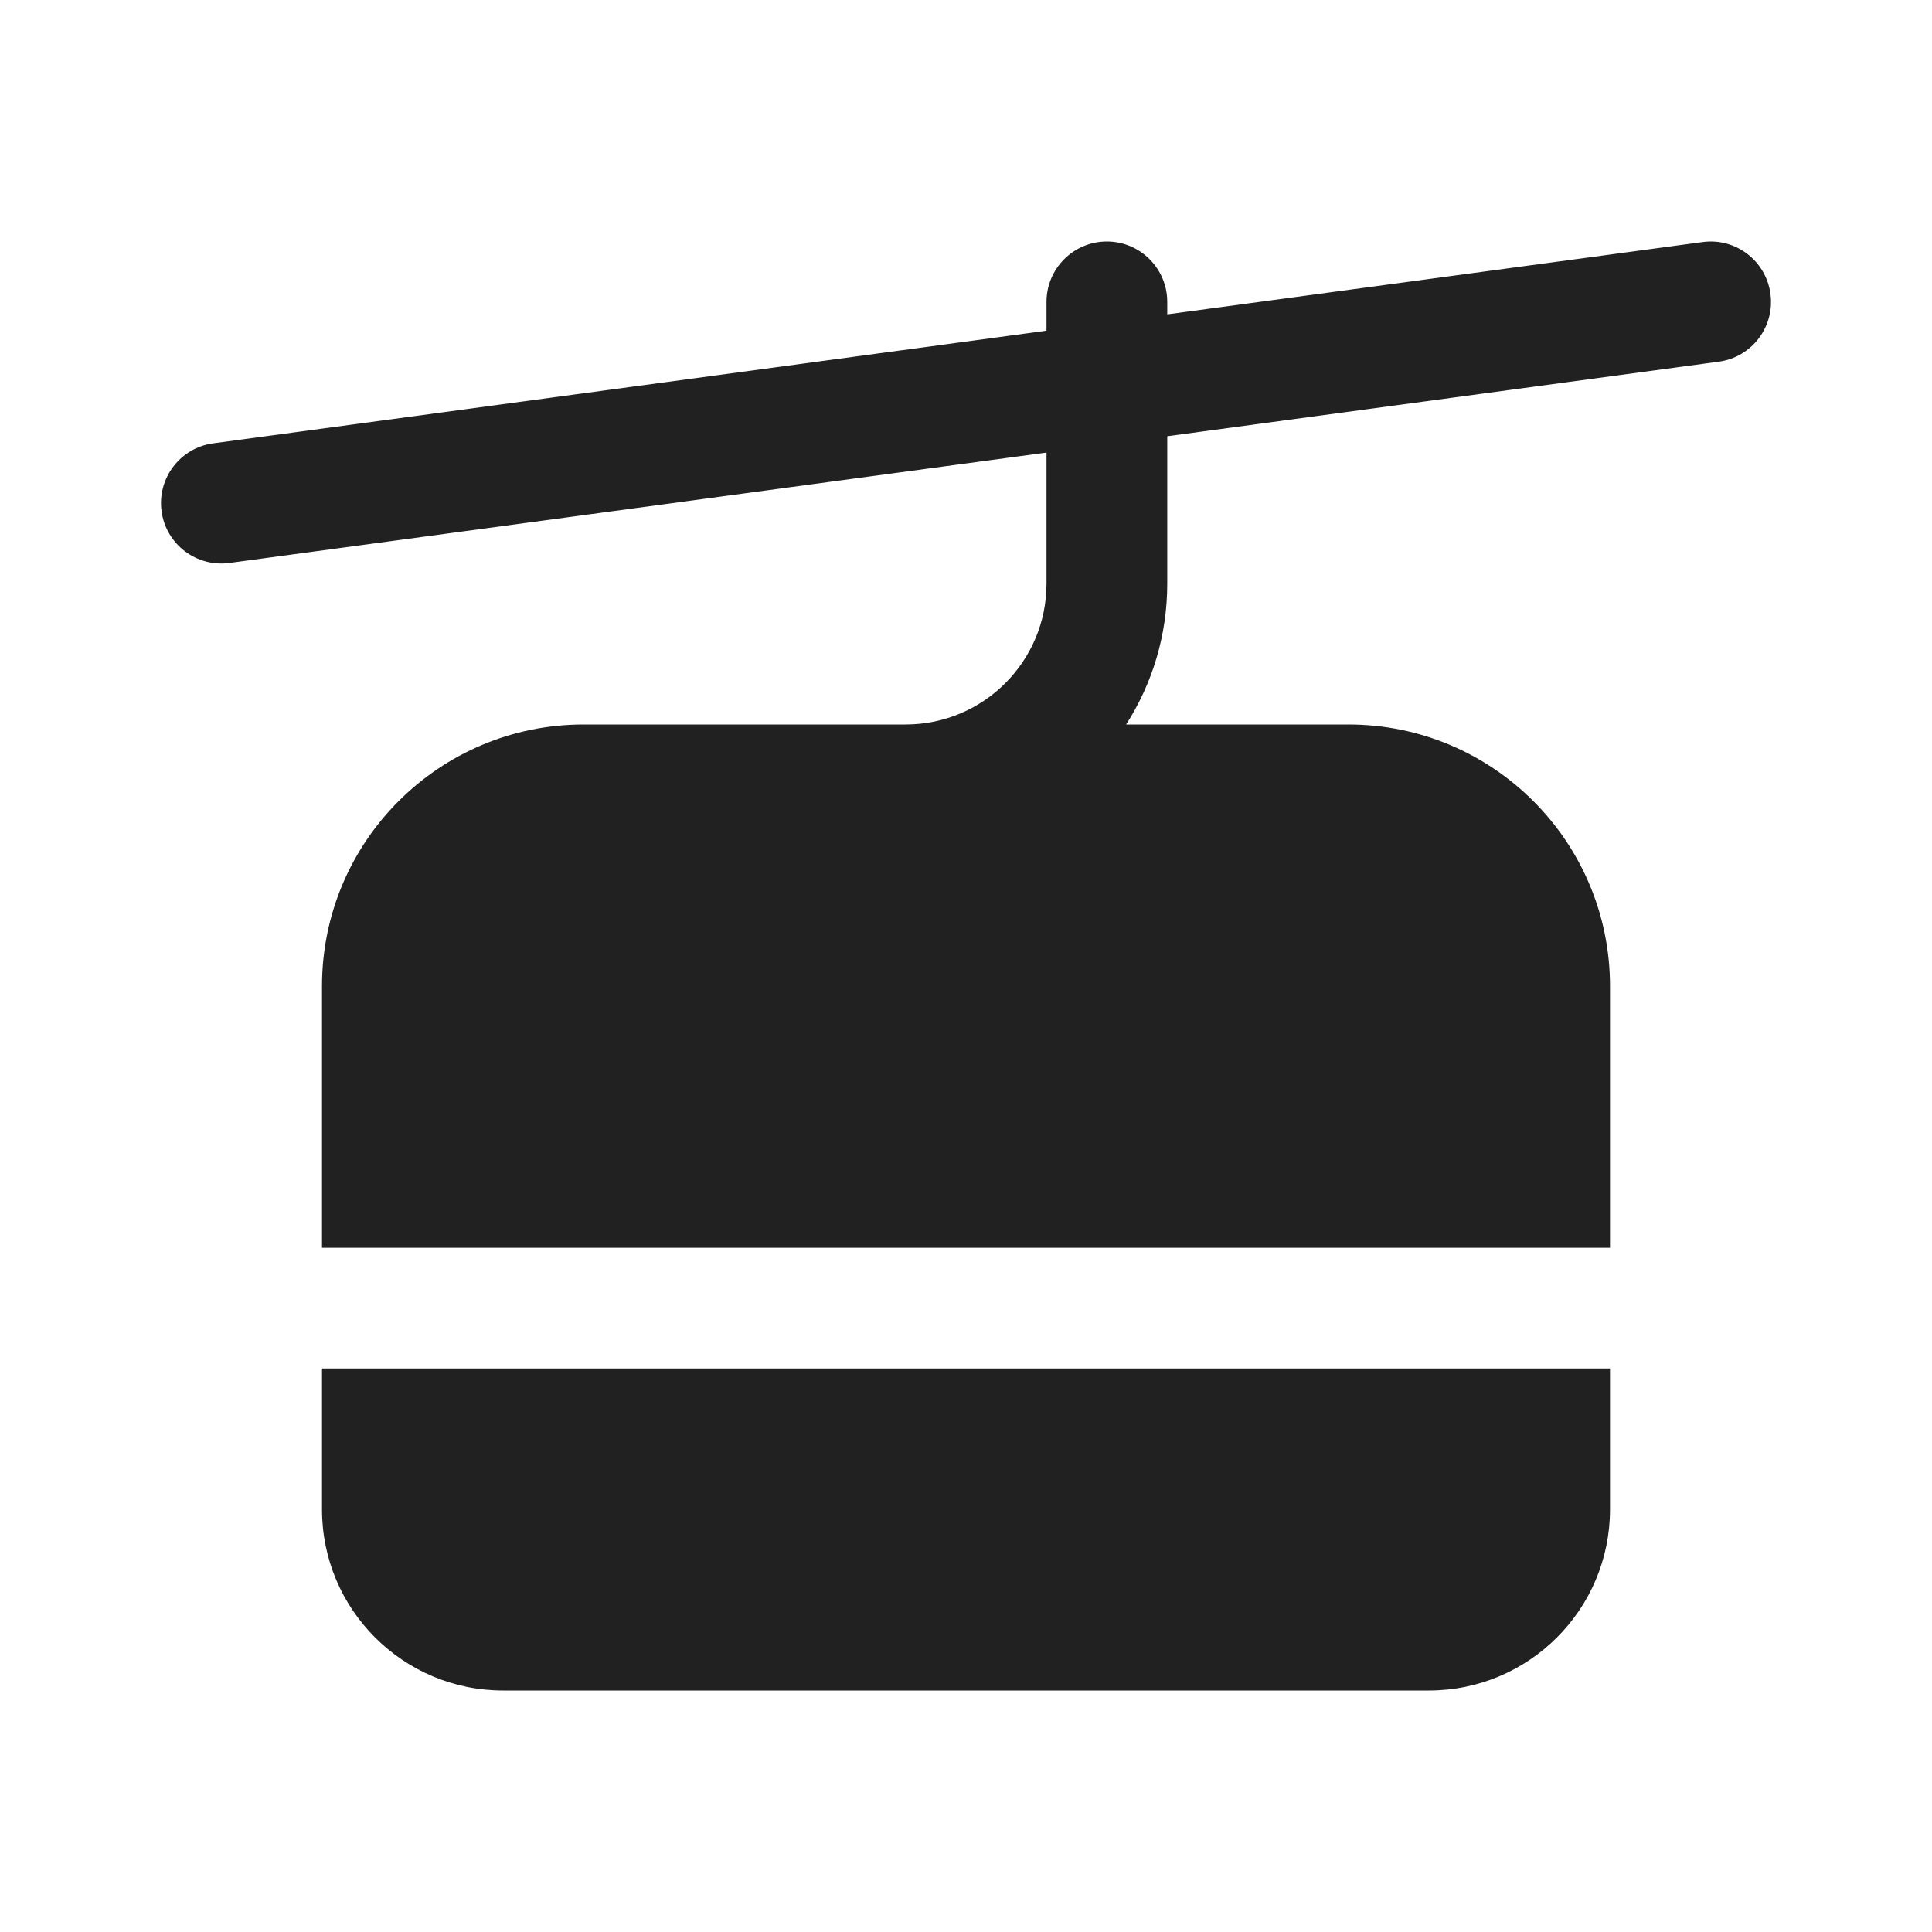 <svg width="24" height="24" viewBox="0 0 24 24" fill="none" xmlns="http://www.w3.org/2000/svg">
<path d="M21.15 3.007C21.56 2.951 21.938 3.239 21.993 3.65C22.049 4.06 21.761 4.438 21.351 4.493L14.5 5.419V7.25C14.5 7.894 14.313 8.495 13.989 9H16.75C18.545 9 20 10.455 20 12.25V15.5H4V12.25C4 10.455 5.455 9 7.25 9H11.251C12.217 8.999 13 8.216 13 7.25V5.622L2.851 6.993C2.44 7.049 2.062 6.761 2.007 6.351C1.951 5.94 2.239 5.562 2.65 5.507L13 4.108V3.75C13 3.336 13.336 3 13.75 3C14.164 3 14.5 3.336 14.5 3.75V3.905L21.15 3.007ZM20 17V18.75C20 19.993 18.993 21 17.75 21H6.25C5.007 21 4 19.993 4 18.75V17H20Z" fill="#212121"/>
</svg>
